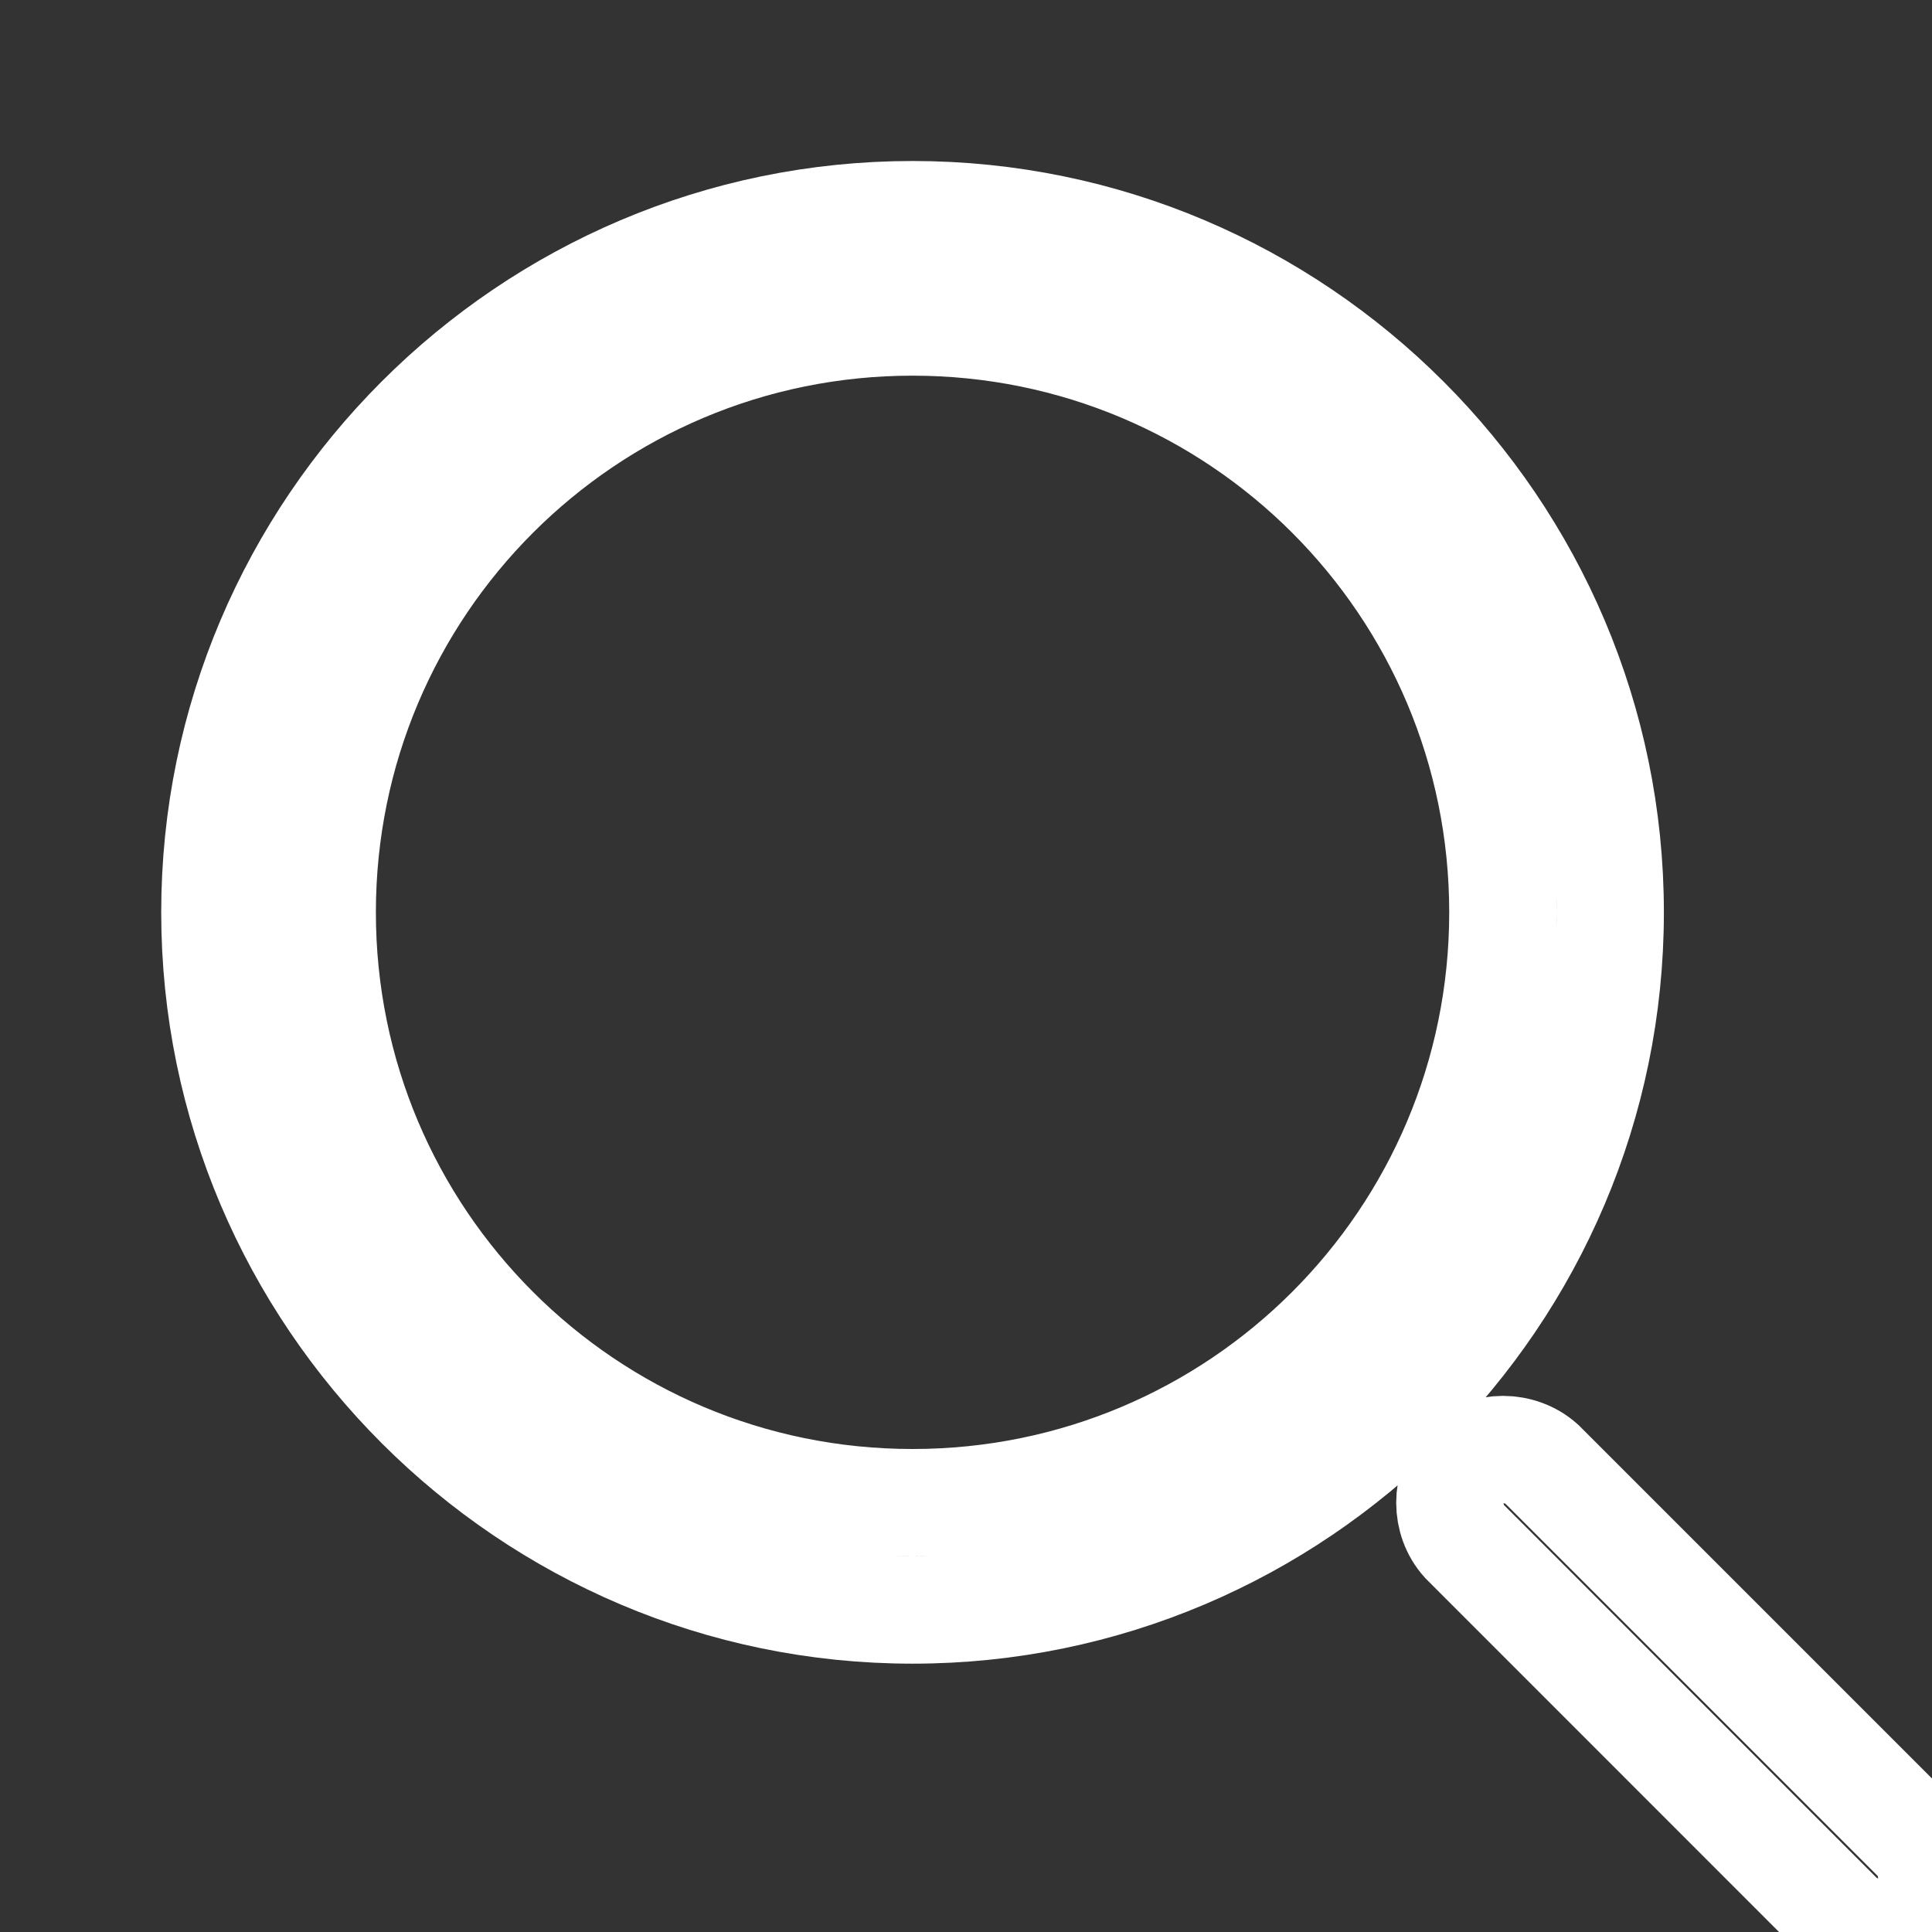 <?xml version="1.0" encoding="utf-8"?>
<!-- Generated by IcoMoon.io -->
<!DOCTYPE svg PUBLIC "-//W3C//DTD SVG 1.1//EN" "http://www.w3.org/Graphics/SVG/1.1/DTD/svg11.dtd">
<svg version="1.1" xmlns="http://www.w3.org/2000/svg" xmlns:xlink="http://www.w3.org/1999/xlink" width="18" height="18" viewBox="0 0 18 18">
<rect x="0" y="0" width="18" height="18" fill="#333333" stroke="none"/>
<g>
</g>
	<path d="M8.502,15 C4.923,15 2.002,12.08 2.002,8.5 C2.002,4.92 4.923,2 8.502,2 C12.082,2 15.002,4.92 15.002,8.5 C15.002,12.08 12.082,15 8.502,15 L8.502,15 Z M8.502,3 C5.463,3 3.002,5.46 3.002,8.5 C3.002,11.54 5.463,14 8.502,14 C11.543,14 14.002,11.54 14.002,8.5 C14.002,5.46 11.543,3 8.502,3 L8.502,3 Z M17.503,18 C17.383,18 17.242,17.96 17.142,17.86 L13.643,14.36 C13.463,14.16 13.463,13.84 13.643,13.64 C13.842,13.46 14.162,13.46 14.363,13.64 L17.863,17.14 C18.043,17.34 18.043,17.66 17.863,17.86 C17.762,17.96 17.622,18 17.503,18 L17.503,18 Z" fill="none" stroke-width="1px" stroke="rgb(255, 255, 255)" />
</svg>
